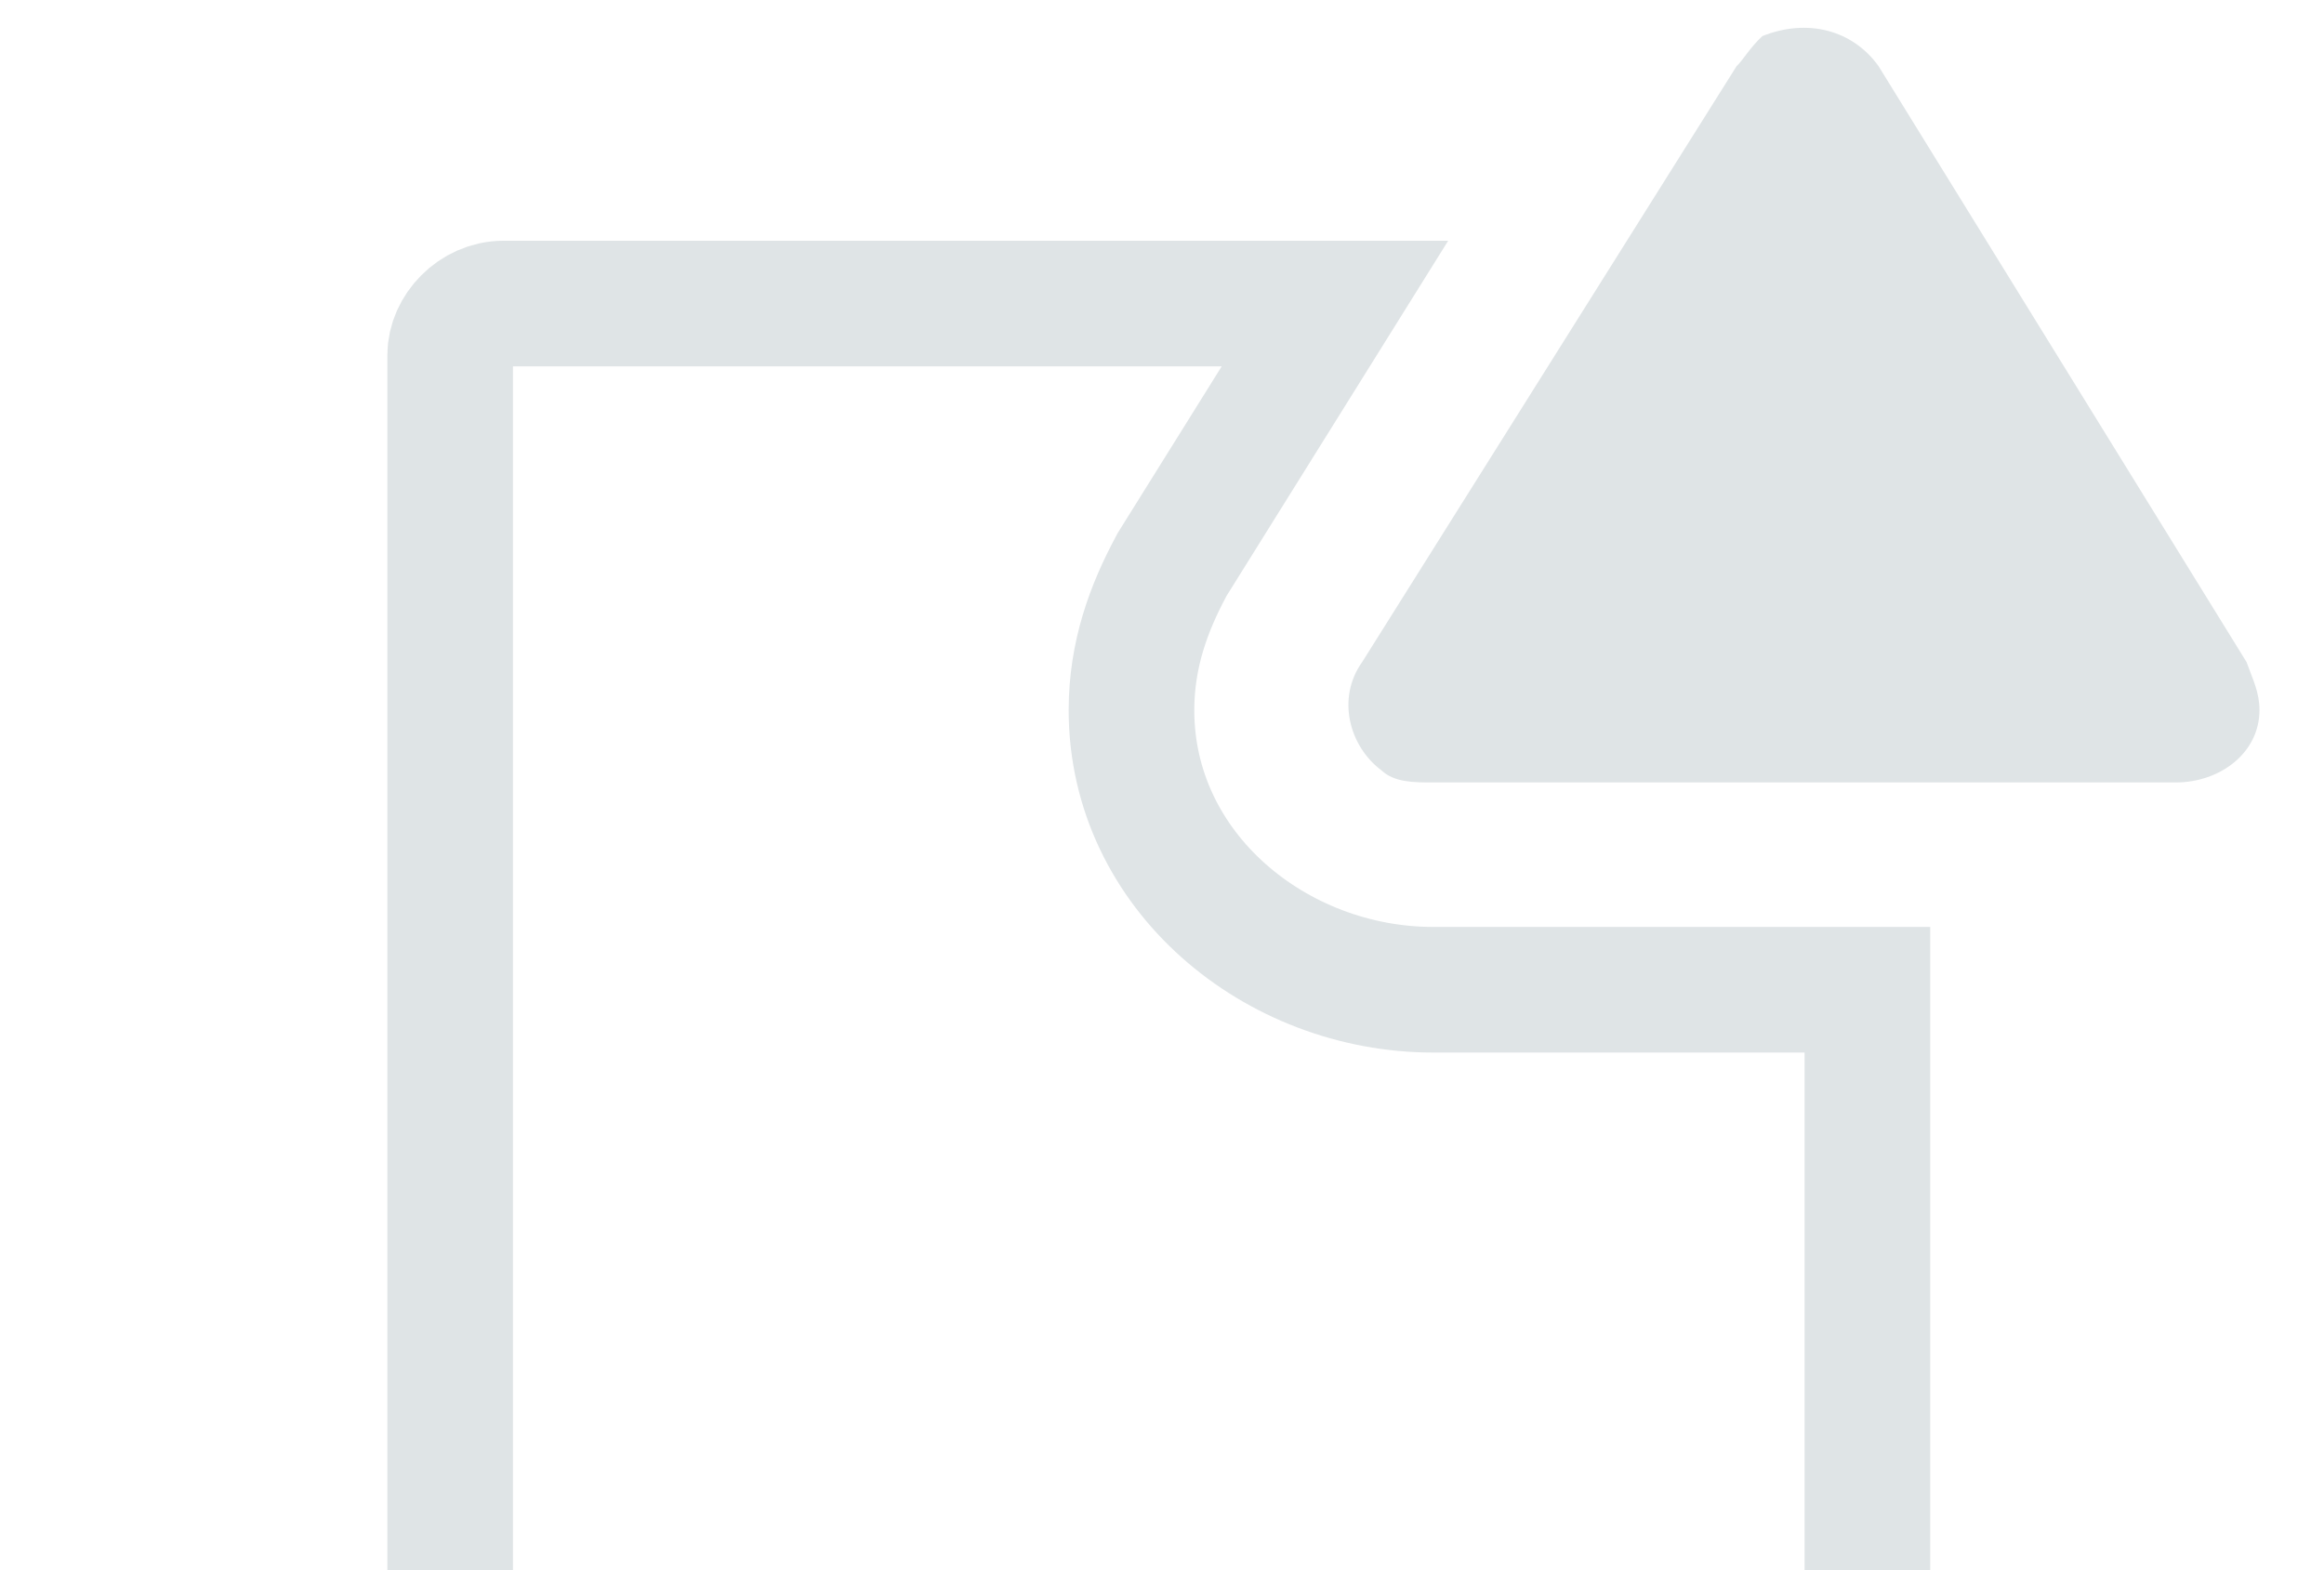 <svg width="74" height="50" viewBox="0 0 74 50" fill="none" xmlns="http://www.w3.org/2000/svg">
<path d="M37.359 17.916L37.324 17.972L37.293 18.03C36.585 19.35 36.028 20.831 36.028 22.616C36.028 27.752 40.626 31.517 45.633 31.517H59.461V57.691C59.461 58.511 58.704 59.333 57.761 59.333H16.034C15.09 59.333 14.334 58.511 14.334 57.691V11.308C14.334 10.488 15.09 9.666 16.034 9.666H42.507L37.359 17.916Z" stroke="#DFE4E6" stroke-width="4"/>
<path d="M55.295 2.108L43.373 21.083C42.551 22.233 42.962 23.766 43.99 24.533C44.401 24.916 45.017 24.916 45.634 24.916H69.273C70.712 24.916 71.945 23.958 71.945 22.616C71.945 22.041 71.74 21.658 71.534 21.083L59.817 2.108C58.995 0.958 57.556 0.574 56.117 1.149C55.706 1.533 55.501 1.916 55.295 2.108Z" fill="#DFE4E6"/>
</svg>
